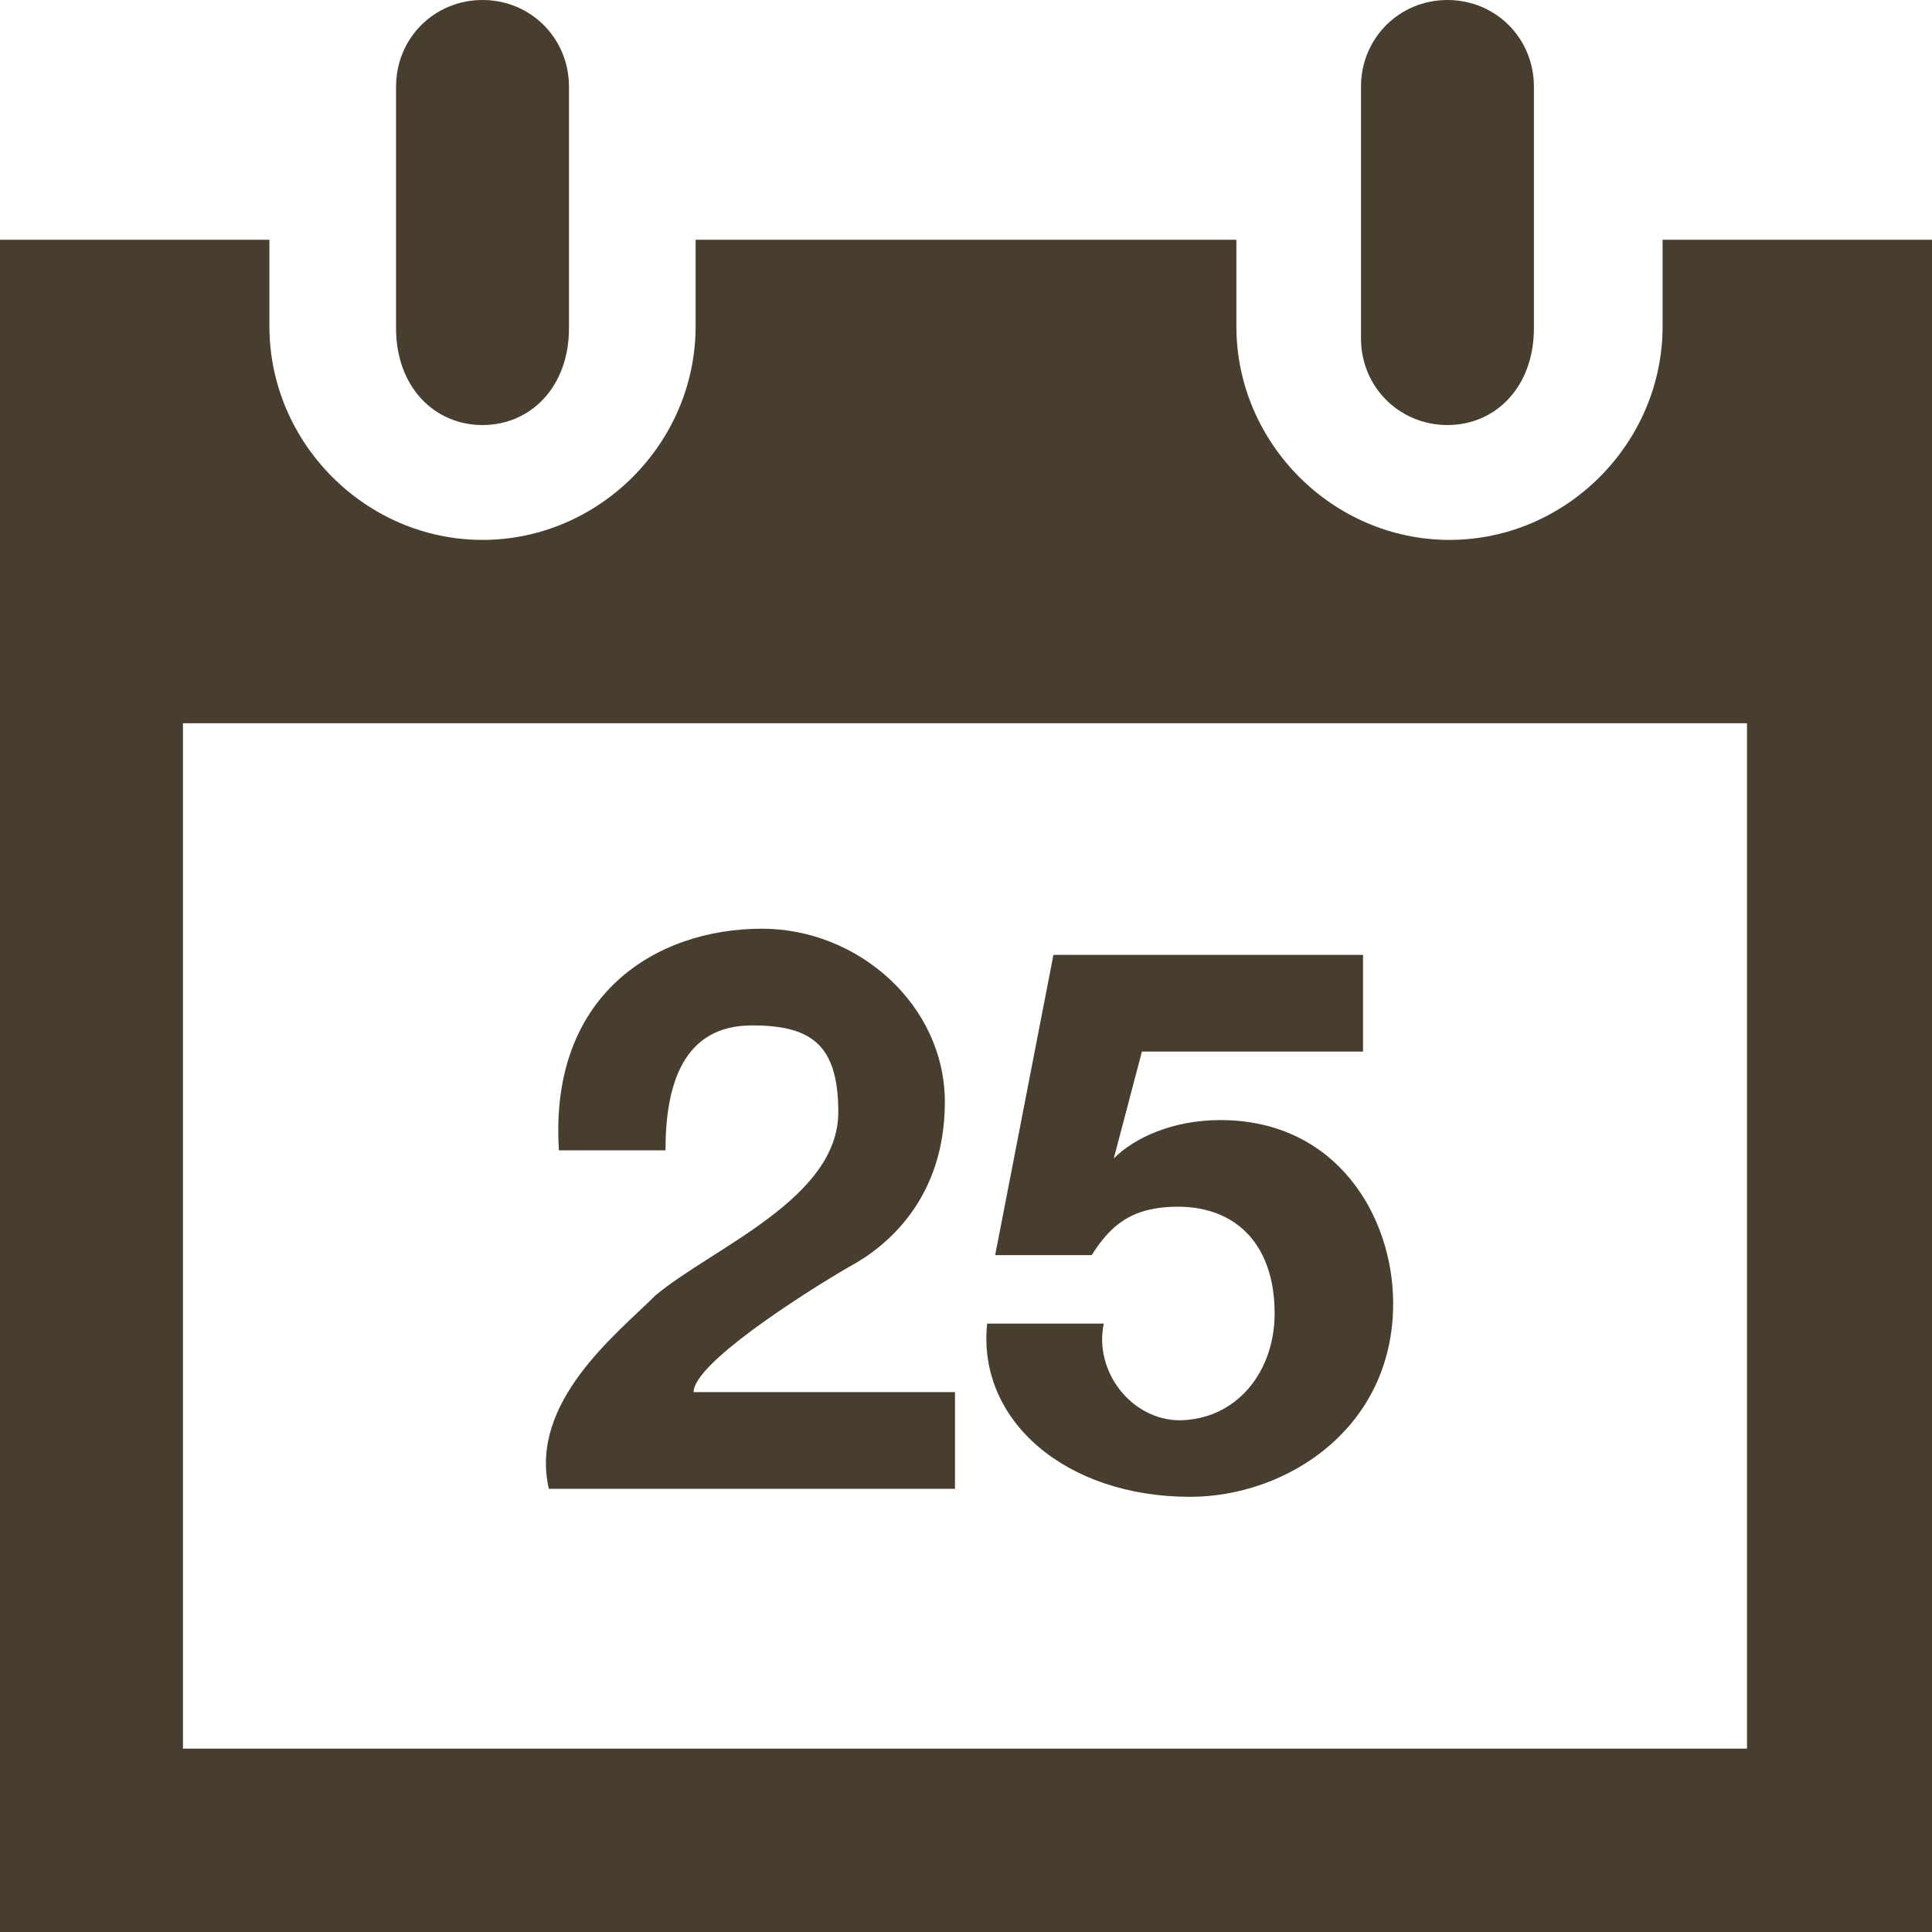 <?xml version="1.0" encoding="UTF-8" standalone="no"?>
<svg width="20px" height="20px" viewBox="0 0 20 20" version="1.1" xmlns="http://www.w3.org/2000/svg" xmlns:xlink="http://www.w3.org/1999/xlink">
    <!-- Generator: sketchtool 40.2 (33826) - http://www.bohemiancoding.com/sketch -->
    <title>5BD138CA-BBF4-4EB4-A799-F64E51CD8135</title>
    <desc>Created with sketchtool.</desc>
    <defs></defs>
    <g id="Style-Guide" stroke="none" stroke-width="1" fill="none" fill-rule="evenodd">
        <g id="Icons" transform="translate(-44, -683)" fill="#483E2F">
            <g transform="translate(38, 211)" id="calendar">
                <g transform="translate(6, 472)">
                    <g id="calendar-icon">
                        <path d="M6.785,13.41 C7.388,12.909 8.678,12.409 8.678,11.512 C8.678,10.803 8.387,10.615 7.784,10.615 C7.076,10.615 6.889,11.22 6.889,11.908 L5.786,11.908 C5.682,10.302 6.785,9.614 7.888,9.614 C8.887,9.614 9.781,10.407 9.781,11.408 C9.781,12.409 9.178,12.909 8.783,13.118 C8.283,13.41 7.18,14.119 7.18,14.411 L9.886,14.411 L9.886,15.412 L5.682,15.412 C5.473,14.515 6.389,13.806 6.785,13.41 L6.785,13.41 Z M4.995,4.4 C4.495,4.4 4.1,4.004 4.1,3.399 L4.1,0.897 C4.1,0.396 4.495,0 4.995,0 C5.494,0 5.89,0.396 5.89,0.897 L5.89,3.399 C5.89,4.004 5.494,4.4 4.995,4.4 L4.995,4.4 Z M14.984,4.4 C14.485,4.4 14.089,4.004 14.089,3.504 L14.089,0.897 C14.089,0.396 14.485,0 14.984,0 C15.484,0 15.879,0.396 15.879,0.897 L15.879,3.399 C15.879,4.004 15.484,4.4 14.984,4.4 L14.984,4.4 Z M12.196,14.703 C12.799,14.703 13.195,14.202 13.195,13.597 C13.195,12.888 12.799,12.492 12.196,12.492 C11.696,12.492 11.488,12.701 11.301,12.993 L10.302,12.993 L10.905,9.885 L14.11,9.885 L14.11,10.886 L11.821,10.886 L11.53,11.992 C11.738,11.783 12.133,11.595 12.633,11.595 C13.84,11.595 14.422,12.596 14.422,13.493 C14.422,14.786 13.319,15.495 12.32,15.495 C11.03,15.495 10.114,14.703 10.219,13.702 L11.426,13.702 C11.322,14.202 11.717,14.703 12.216,14.703 L12.196,14.703 Z M0,20 L0,2.482 L2.789,2.482 L2.789,3.379 C2.789,4.588 3.788,5.589 4.995,5.589 C6.202,5.589 7.201,4.588 7.201,3.379 L7.201,2.482 L12.799,2.482 L12.799,3.379 C12.799,4.588 13.798,5.589 15.005,5.589 C16.212,5.589 17.211,4.588 17.211,3.379 L17.211,2.482 L20,2.482 L20,20 L0.021,20 L0,20 Z M18.085,7.487 L1.894,7.487 L1.894,18.102 L18.085,18.102 L18.085,7.487 L18.085,7.487 Z" id="icon_calendar"></path>
                    </g>
                </g>
            </g>
        </g>
    </g>
</svg>